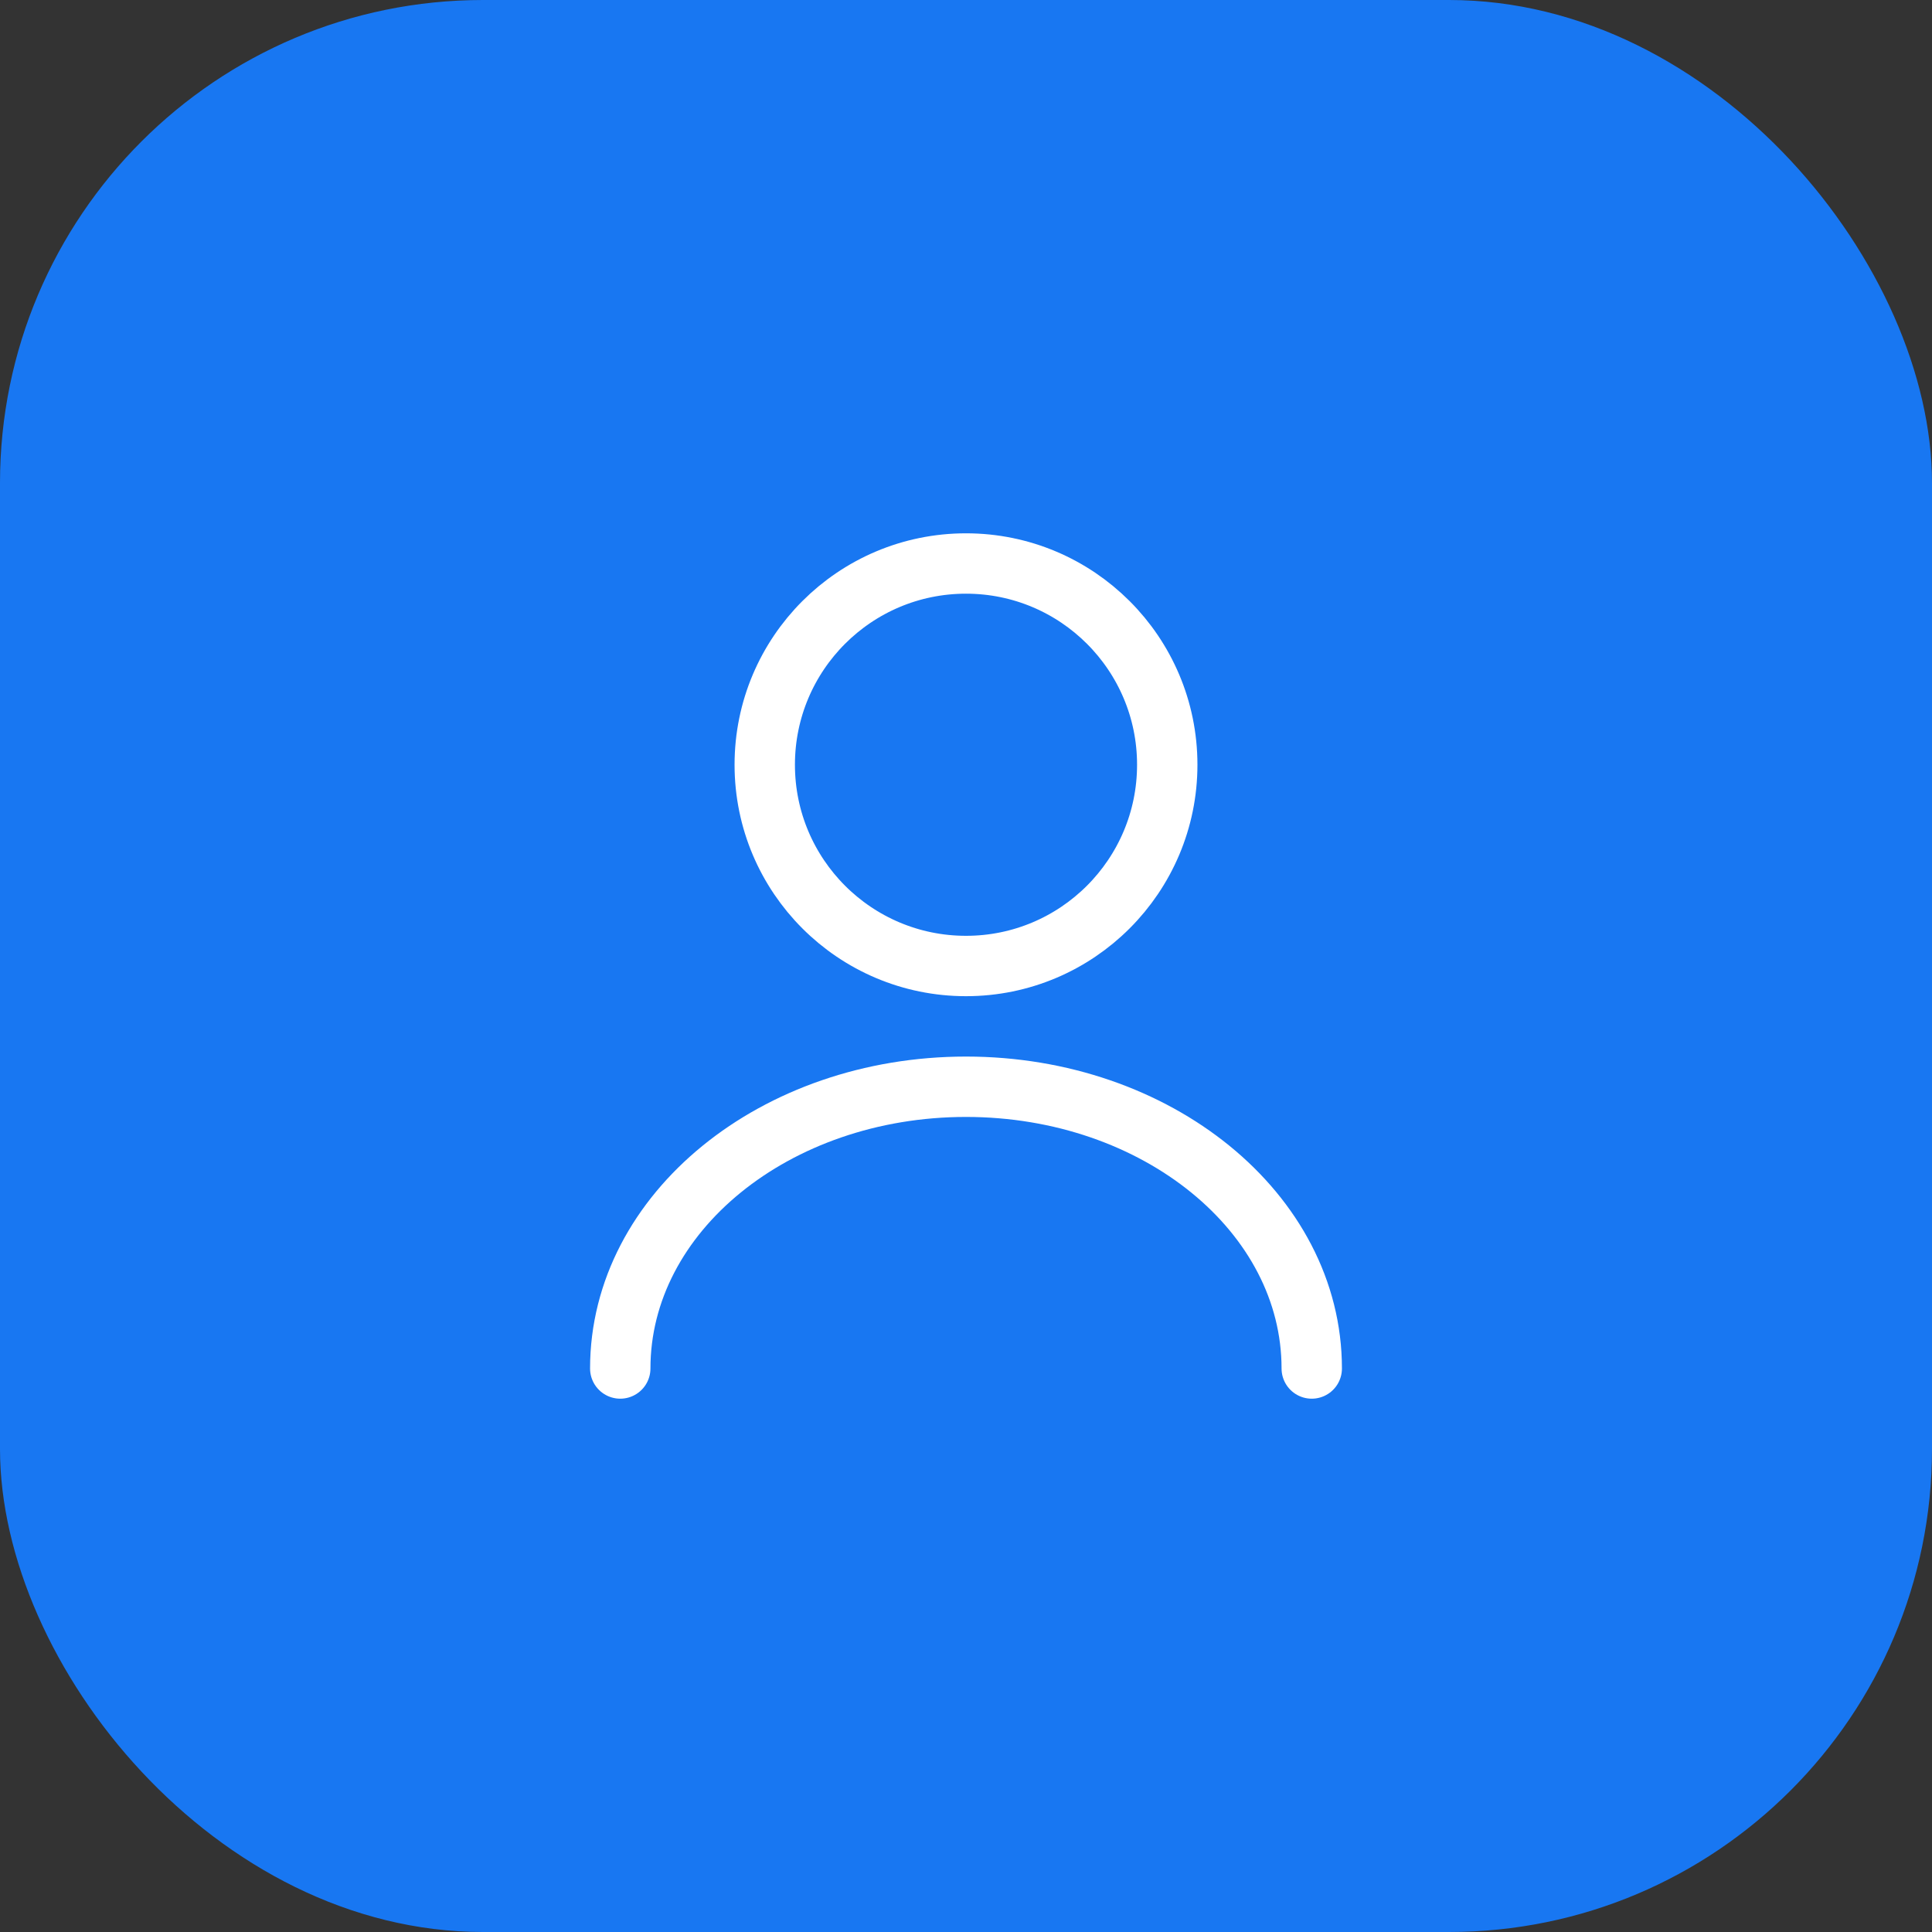 <svg width="48" height="48" viewBox="0 0 48 48" fill="none" xmlns="http://www.w3.org/2000/svg">
<rect x="0" y="0" width="48" height="48" fill="#333333" stroke="none"/>
<rect width="48" height="48" rx="12" fill="#1877F2"/>
<path d="M24 24C26.761 24 29 21.761 29 19C29 16.239 26.761 14 24 14C21.239 14 19 16.239 19 19C19 21.761 21.239 24 24 24Z" stroke="white" stroke-width="1.5" stroke-linecap="round" stroke-linejoin="round"/>
<path d="M32.59 34C32.59 30.13 28.74 27 24 27C19.26 27 15.41 30.13 15.41 34" stroke="white" stroke-width="1.5" stroke-linecap="round" stroke-linejoin="round"/>
</svg>
